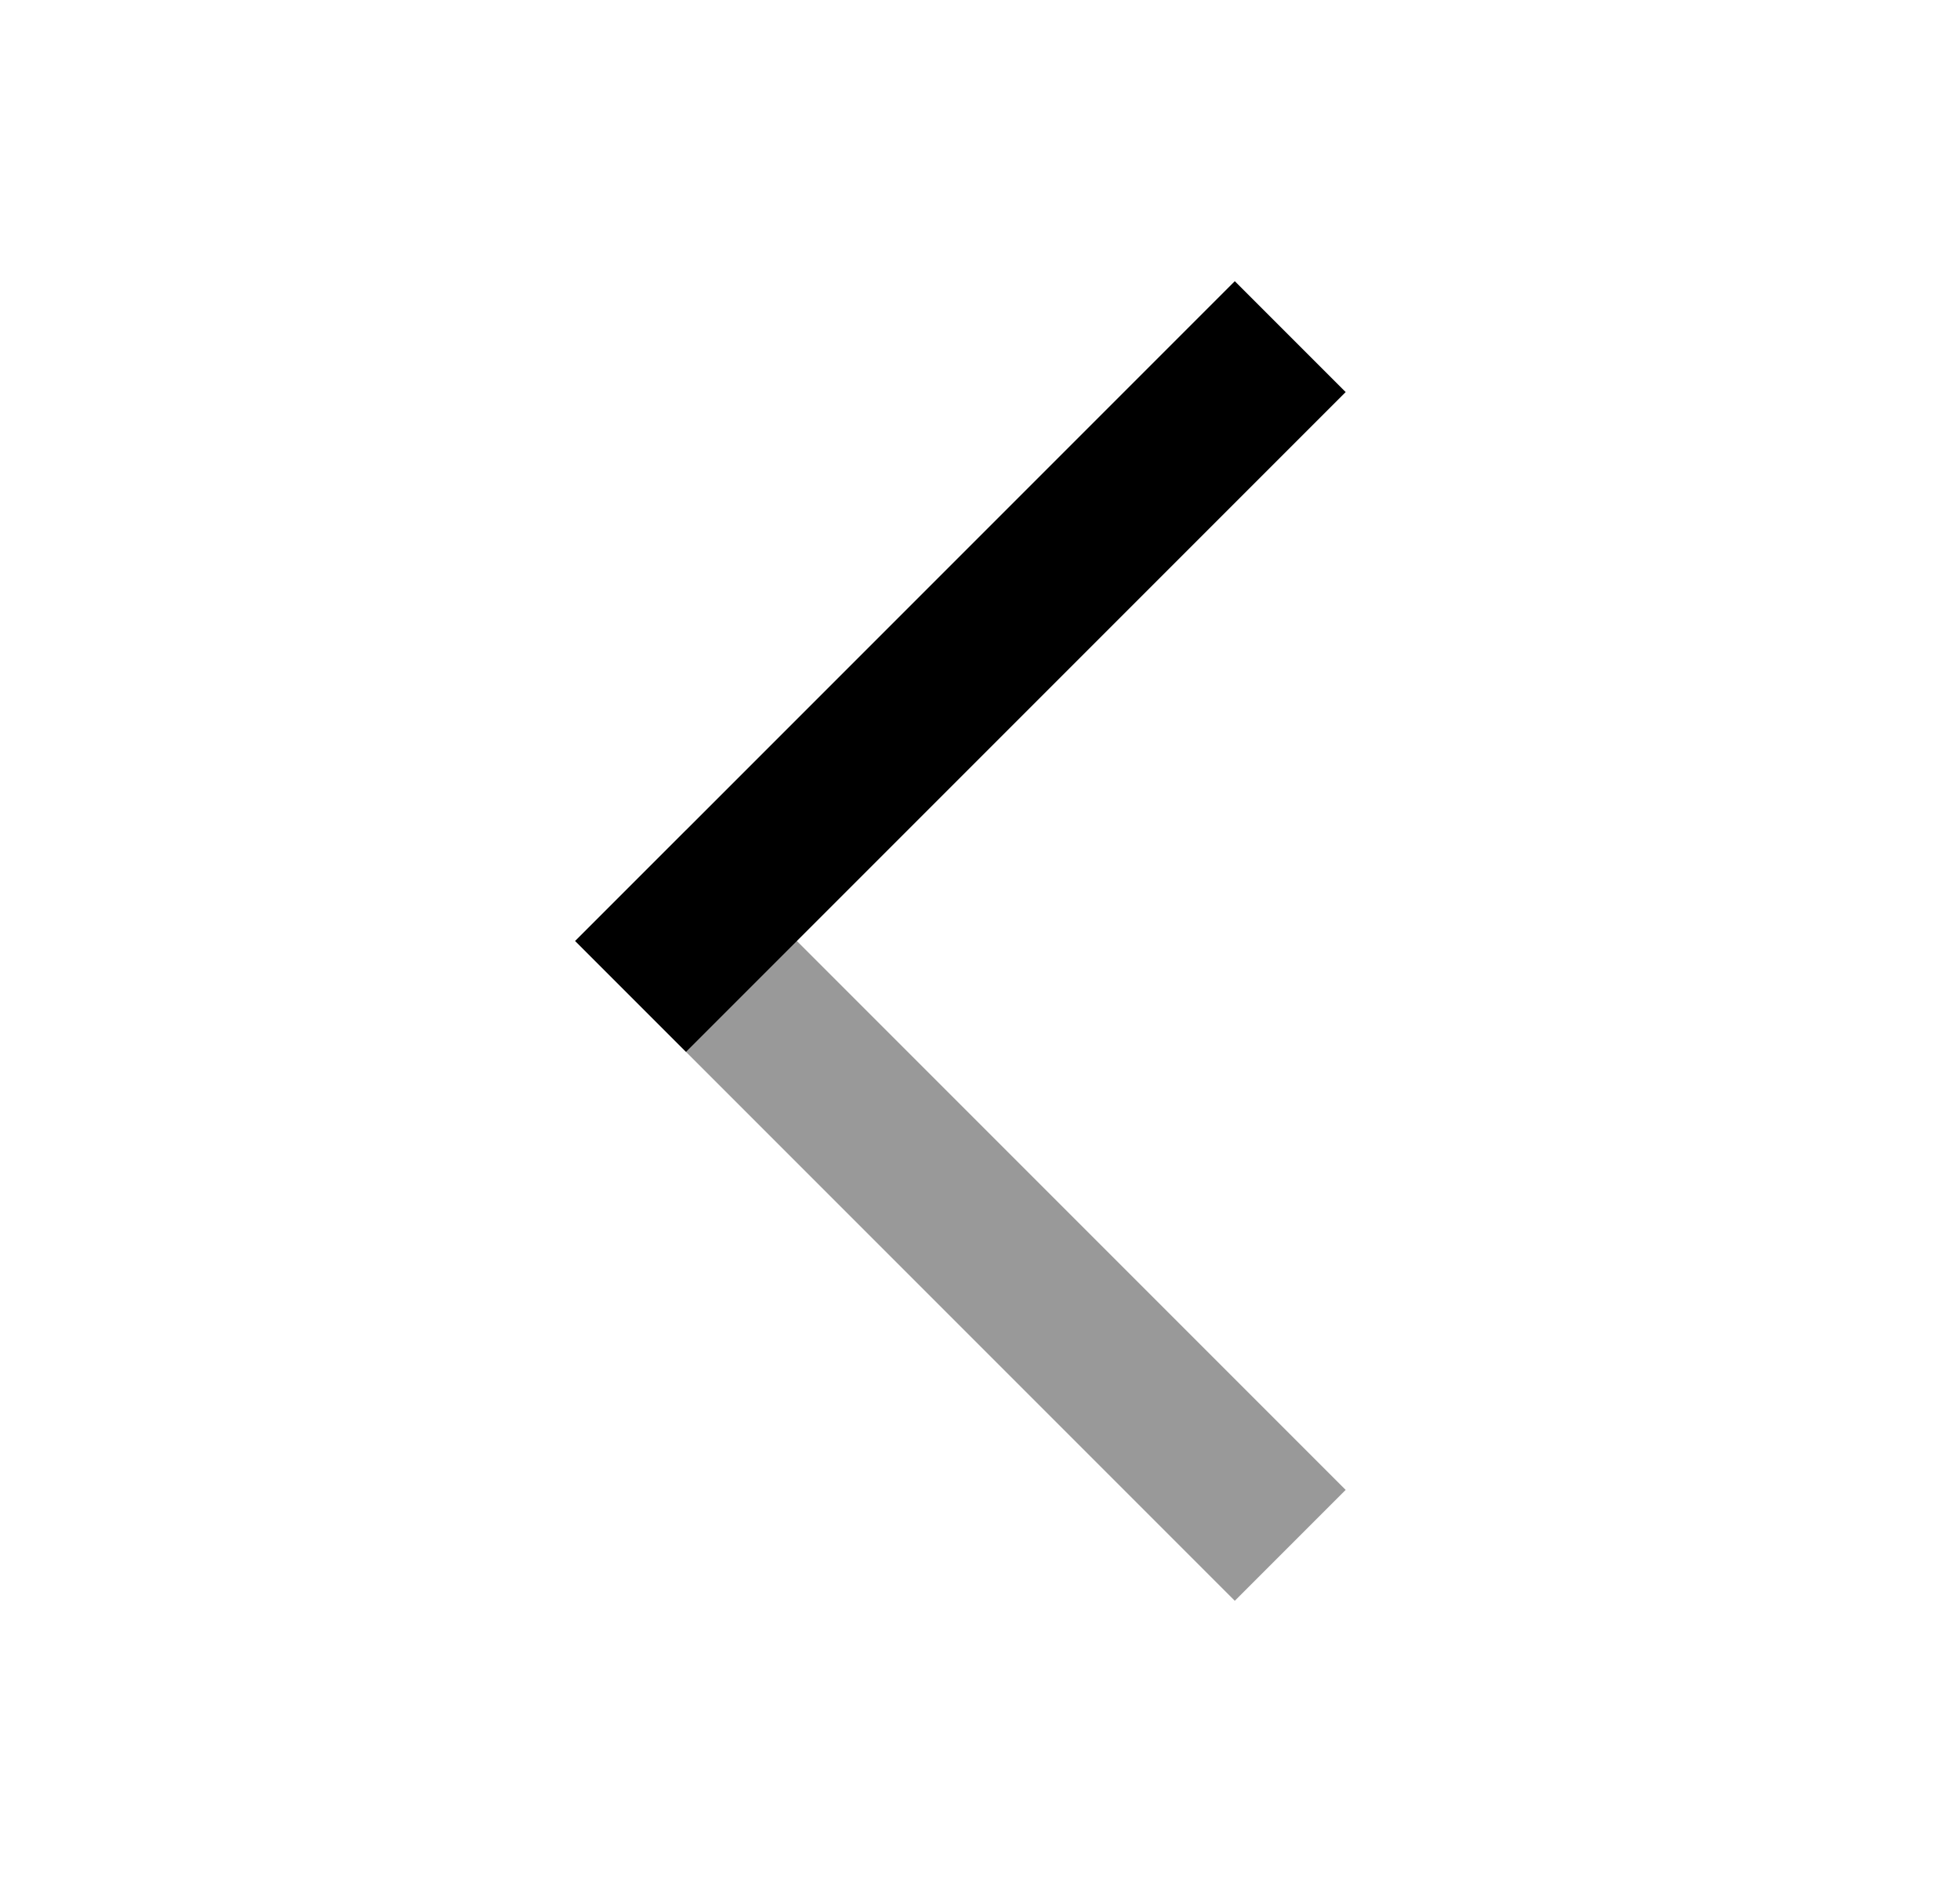 <svg width="25" height="24" viewBox="0 0 25 24" fill="none" xmlns="http://www.w3.org/2000/svg">
<path fill-rule="evenodd" clip-rule="evenodd" d="M17.164 5L8.75 13.414L7.336 12L15.75 3.586L17.164 5Z" fill="black"/>
<path opacity="0.4" fill-rule="evenodd" clip-rule="evenodd" d="M15.75 20.414L7.336 12L8.75 10.586L17.164 19L15.75 20.414Z" fill="black"/>
</svg>